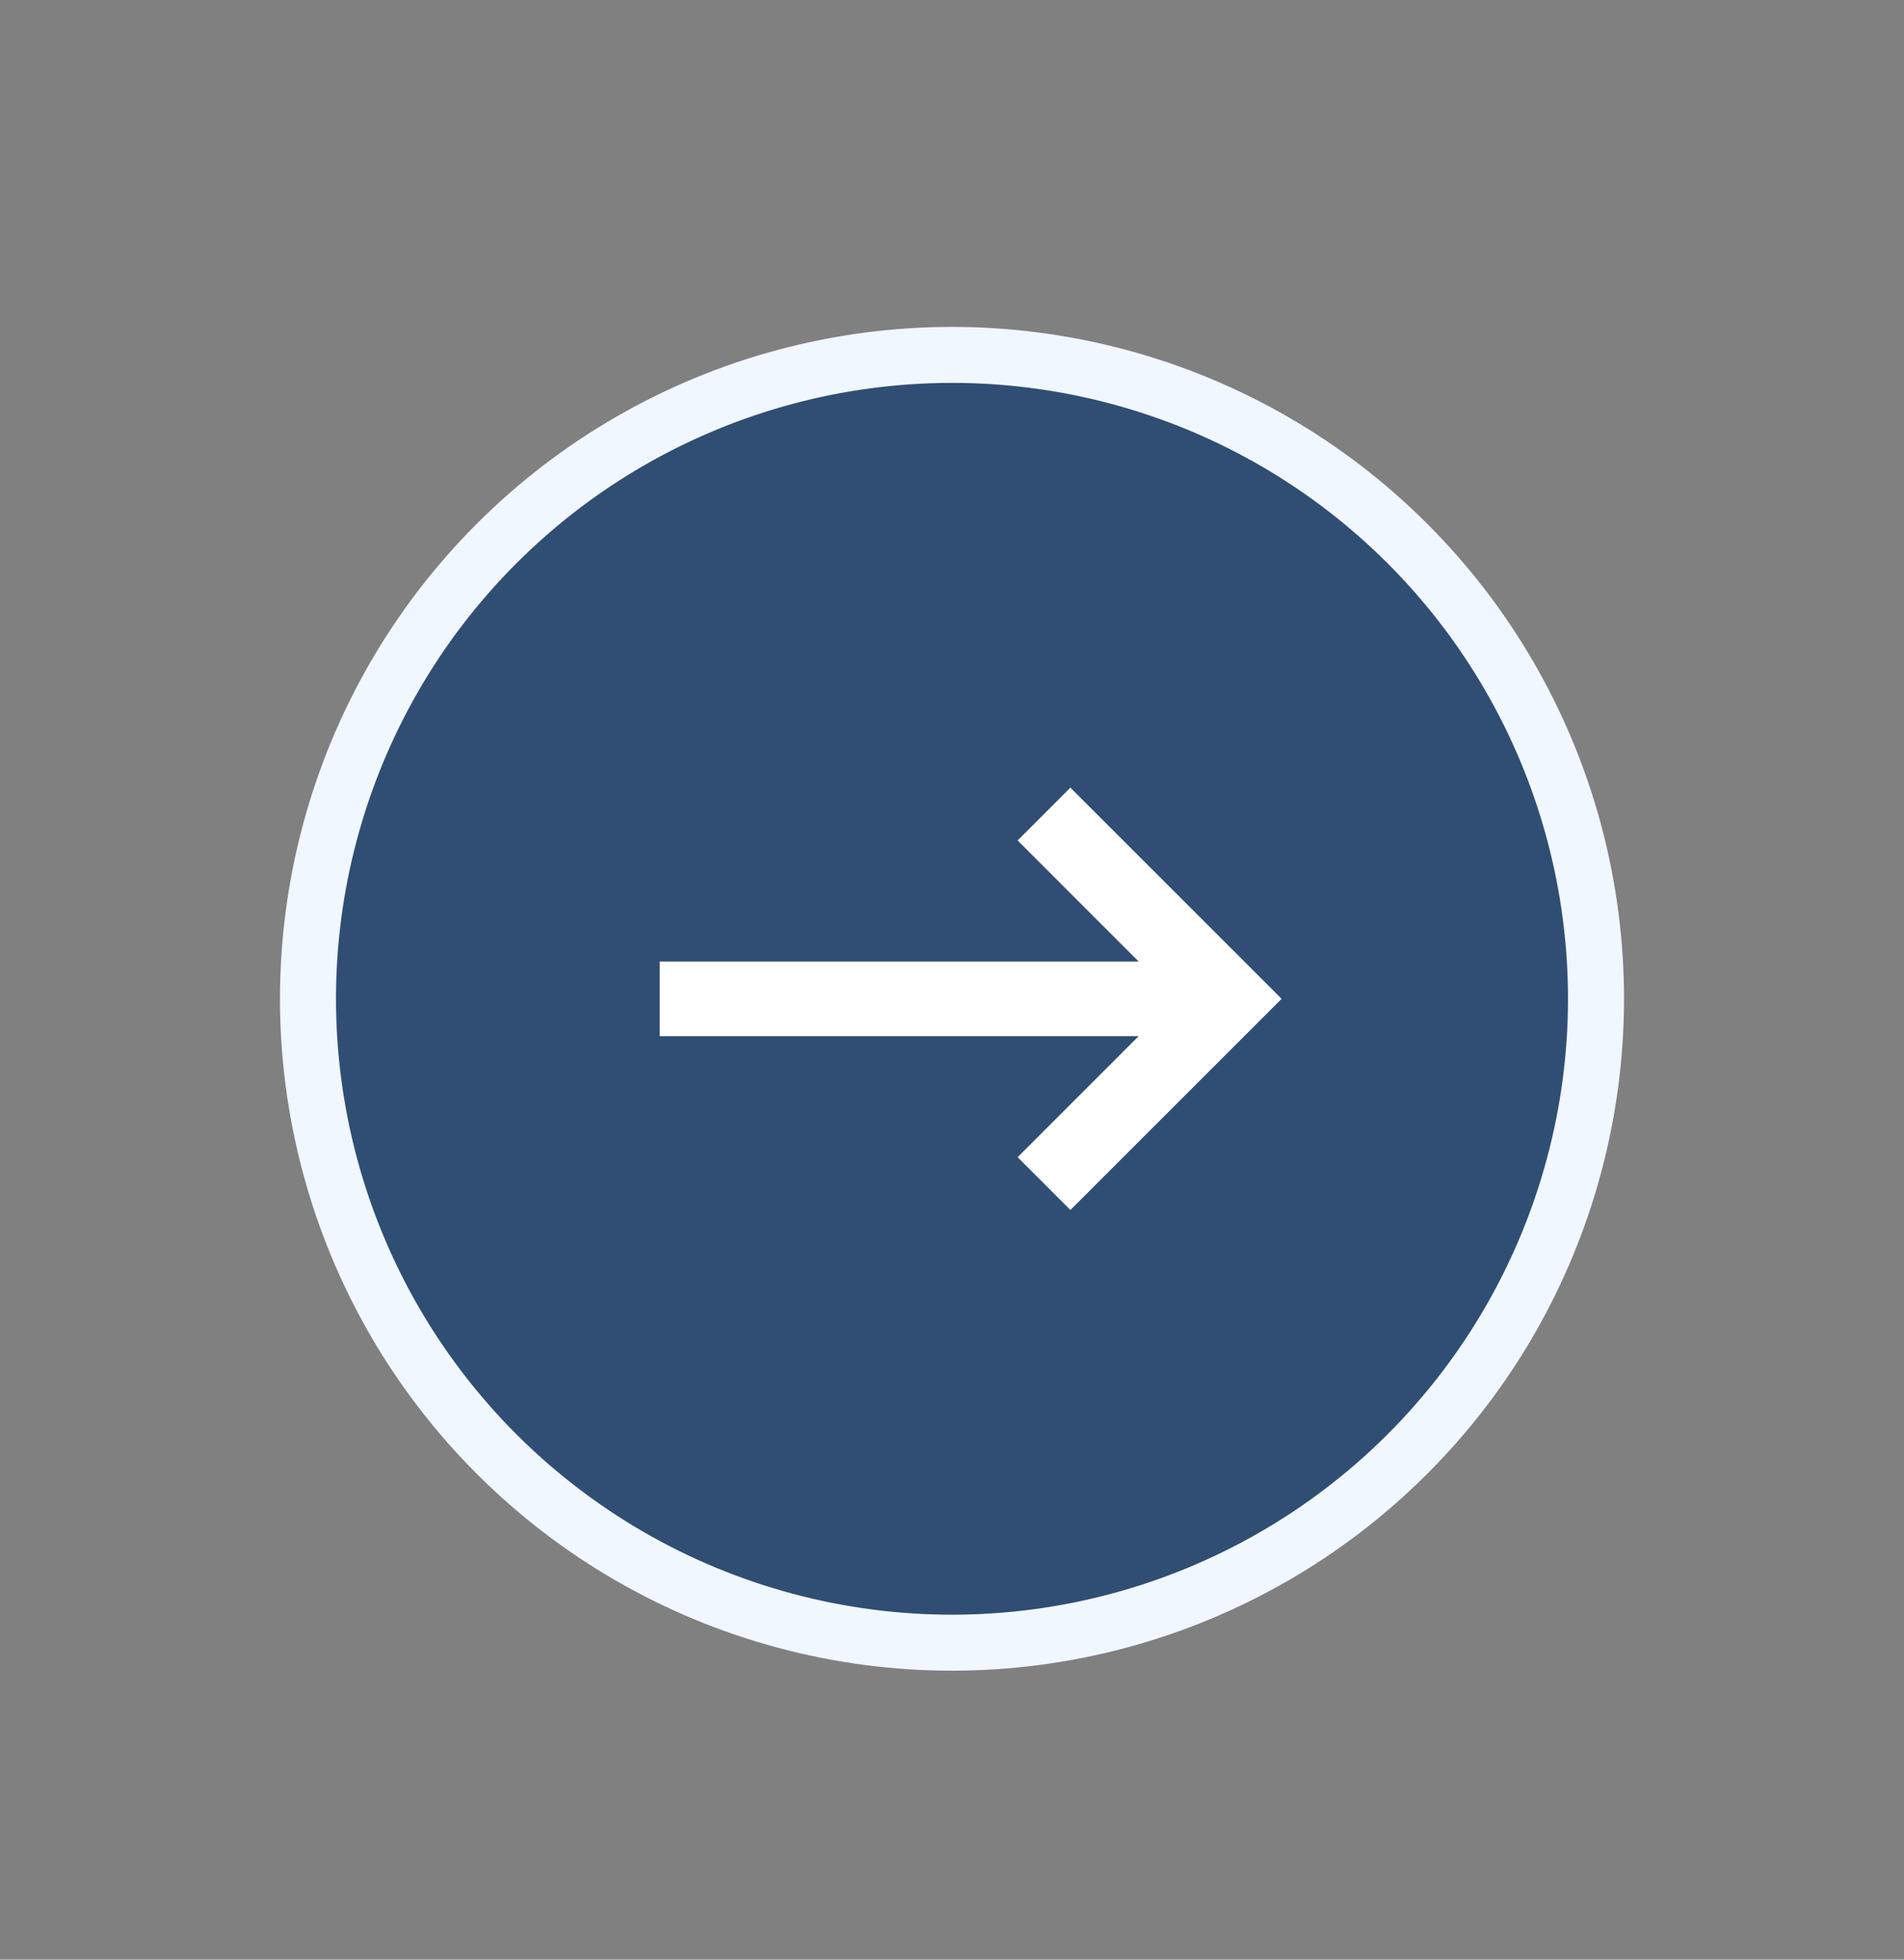 <svg width="34" height="35" viewBox="0 0 34 35" fill="none" xmlns="http://www.w3.org/2000/svg">
<rect x="0" y="0" width="34" height="35" fill="#808080" stroke="none"/>
<circle cx="17" cy="17.839" r="11.5" transform="rotate(45 17 17.839)" fill="#304E73" stroke="#F0F7FF"/>
<path d="M11.781 18.506L11.781 17.173L20.333 17.173L18.172 15.011L19.114 14.068L22.886 17.839L19.114 21.611L18.172 20.668L20.333 18.506L11.781 18.506Z" fill="white"/>
</svg>
